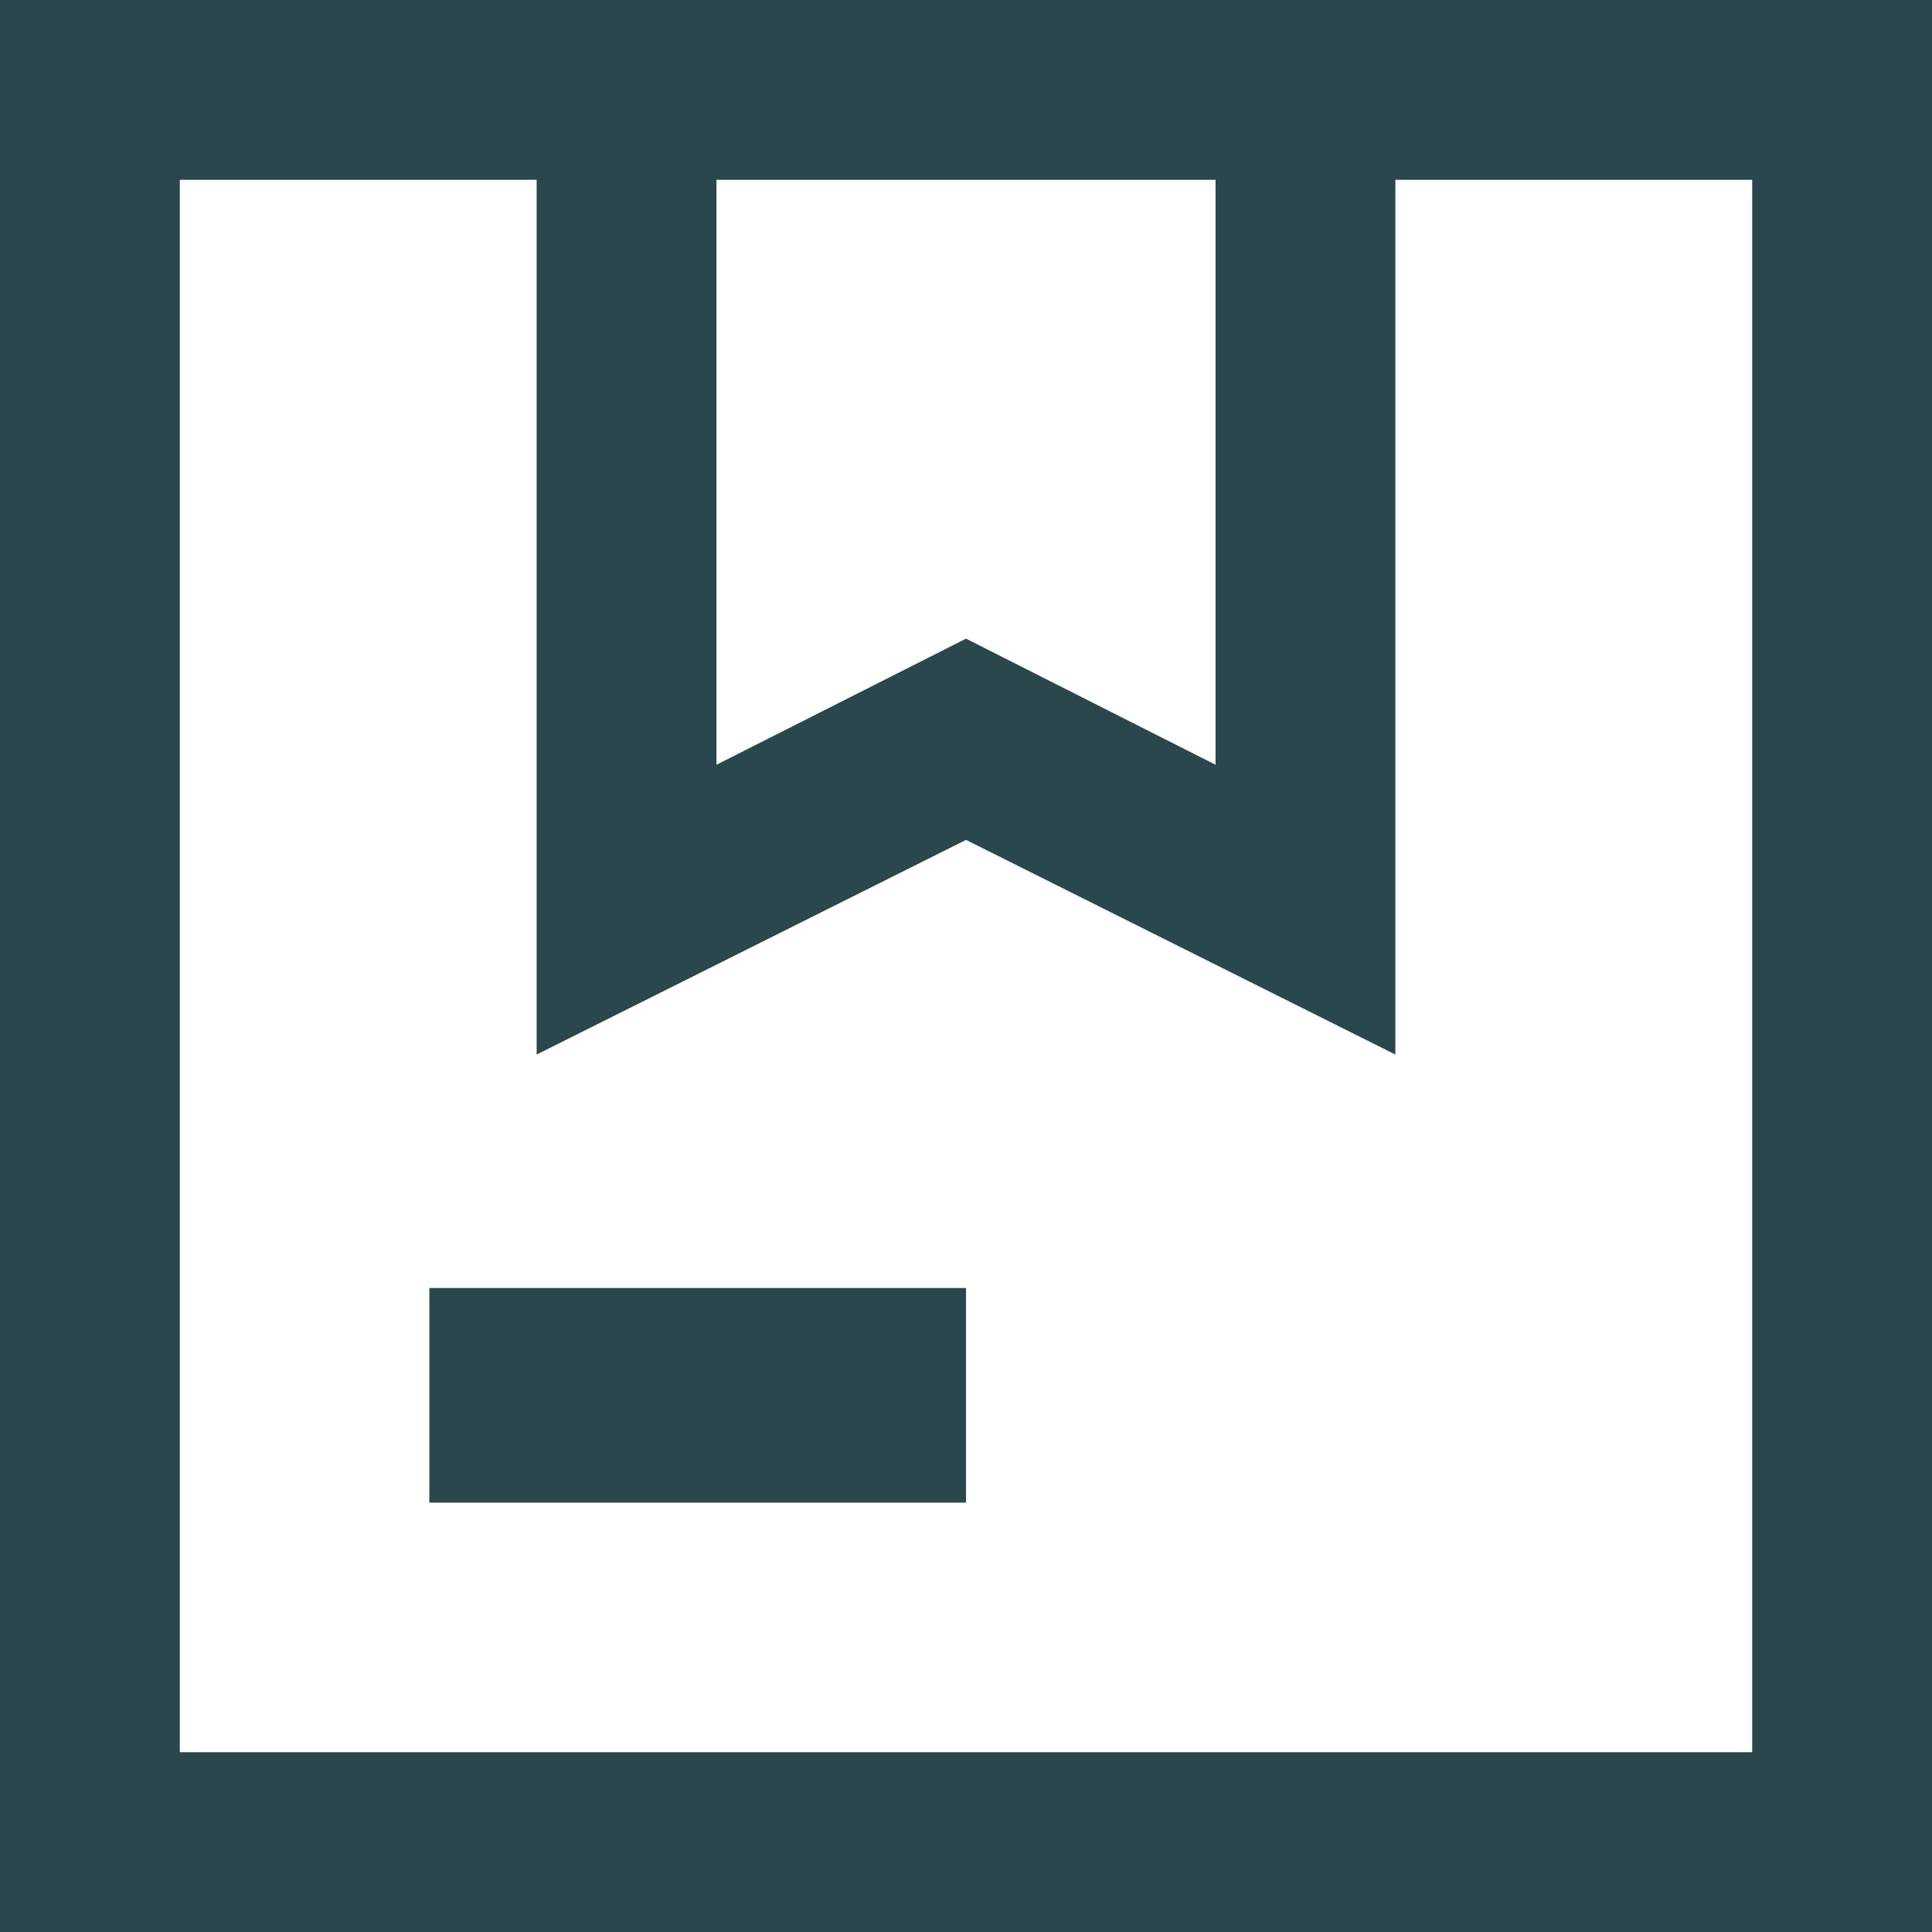 <svg width="30" height="30" viewBox="0 0 30 30" fill="none" xmlns="http://www.w3.org/2000/svg">
<path d="M11.125 11.875L15 9.917L18.875 11.875V2.792H11.125V11.875ZM6.667 23.333V20H15V23.333H6.667ZM0 30V0H30V30H0ZM2.792 27.208H27.208V2.792H21.667V16.375L15 13.042L8.333 16.375V2.792H2.792V27.208Z" fill="#29474C"/>
</svg>
